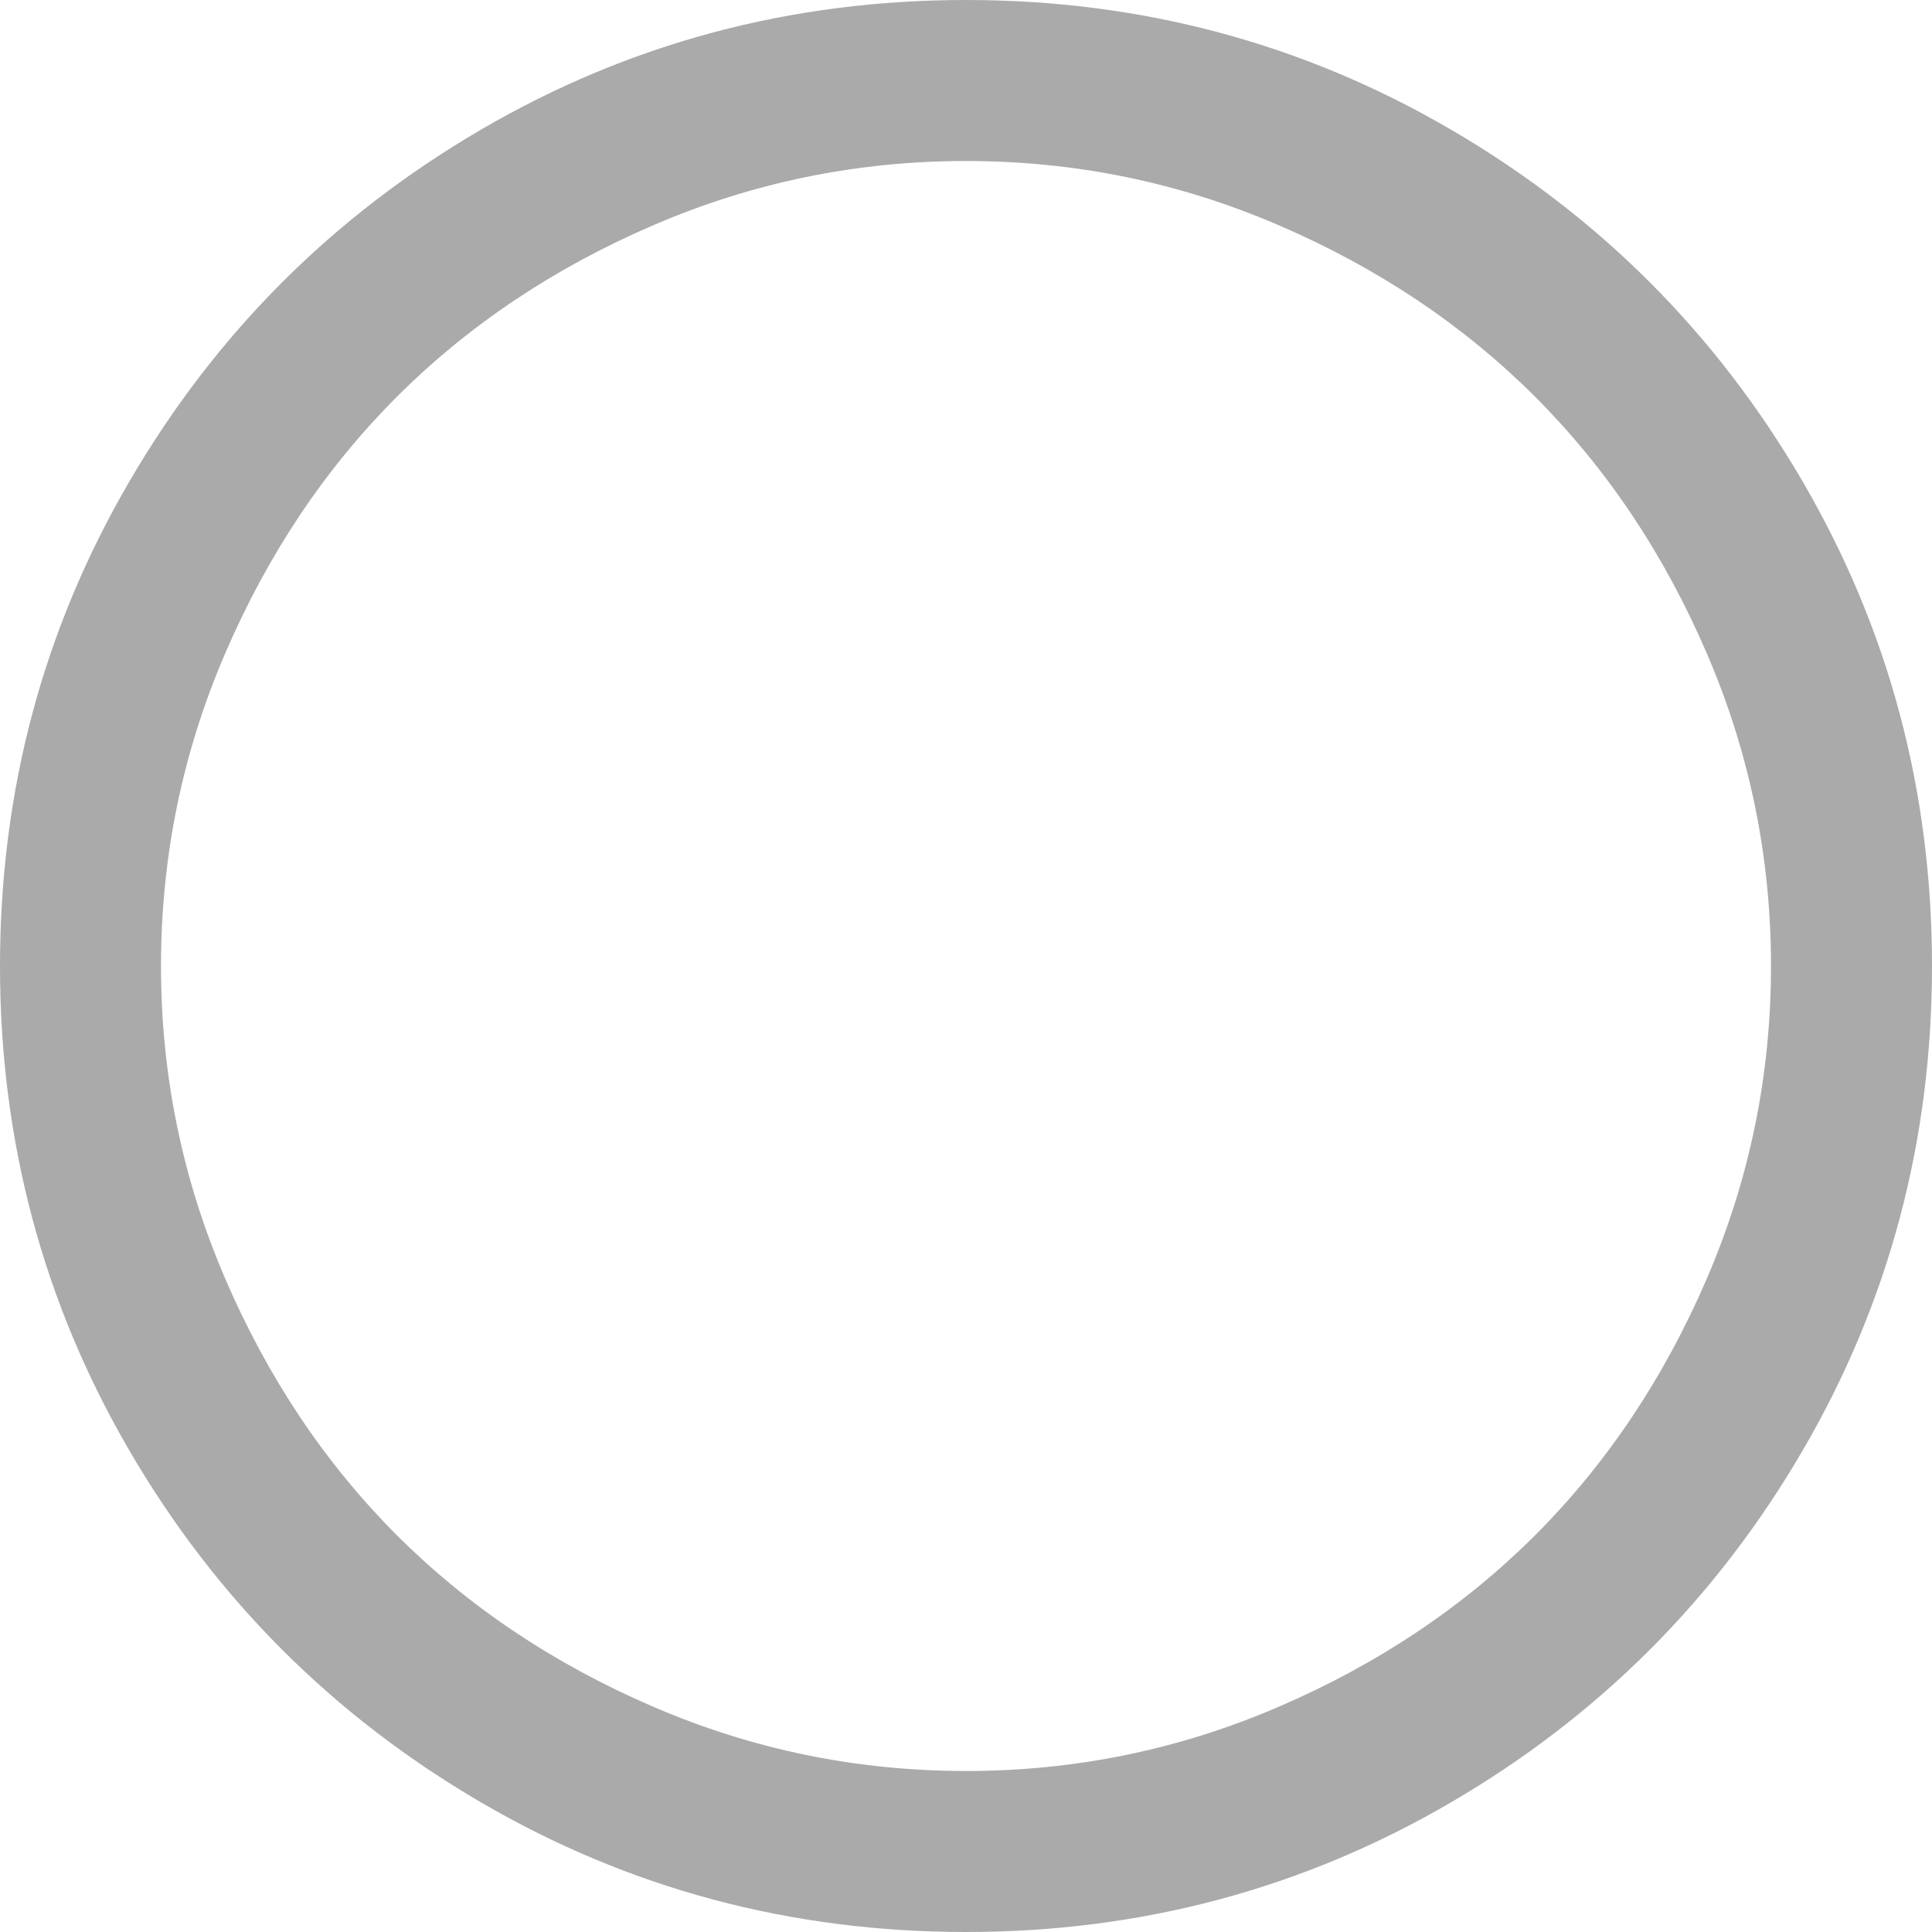 ﻿<?xml version="1.0" encoding="utf-8"?>
<svg version="1.1" xmlns:xlink="http://www.w3.org/1999/xlink" width="33px" height="33px" xmlns="http://www.w3.org/2000/svg">
  <g transform="matrix(1 0 0 1 -280 -2298 )">
    <path d="M 21.839 3.846  C 20.142 3.115  18.362 2.75  16.5 2.75  C 14.638 2.75  12.858 3.115  11.161 3.846  C 9.464 4.576  8.003 5.554  6.778 6.778  C 5.554 8.003  4.576 9.464  3.846 11.161  C 3.115 12.858  2.75 14.638  2.75 16.5  C 2.75 18.362  3.115 20.142  3.846 21.839  C 4.576 23.536  5.554 24.997  6.778 26.222  C 8.003 27.446  9.464 28.424  11.161 29.154  C 12.858 29.885  14.638 30.25  16.5 30.25  C 18.362 30.25  20.142 29.885  21.839 29.154  C 23.536 28.424  24.997 27.446  26.222 26.222  C 27.446 24.997  28.424 23.536  29.154 21.839  C 29.885 20.142  30.25 18.362  30.25 16.5  C 30.25 14.638  29.885 12.858  29.154 11.161  C 28.424 9.464  27.446 8.003  26.222 6.778  C 24.997 5.554  23.536 4.576  21.839 3.846  Z M 30.787 8.218  C 32.262 10.746  33 13.507  33 16.5  C 33 19.493  32.262 22.254  30.787 24.782  C 29.312 27.31  27.31 29.312  24.782 30.787  C 22.254 32.262  19.493 33  16.5 33  C 13.507 33  10.746 32.262  8.218 30.787  C 5.69 29.312  3.688 27.31  2.213 24.782  C 0.738 22.254  0 19.493  0 16.5  C 0 13.507  0.738 10.746  2.213 8.218  C 3.688 5.69  5.69 3.688  8.218 2.213  C 10.746 0.738  13.507 0  16.5 0  C 19.493 0  22.254 0.738  24.782 2.213  C 27.31 3.688  29.312 5.69  30.787 8.218  Z " fill-rule="nonzero" fill="#aaaaaa" stroke="none" transform="matrix(1 0 0 1 280 2298 )" />
  </g>
</svg>